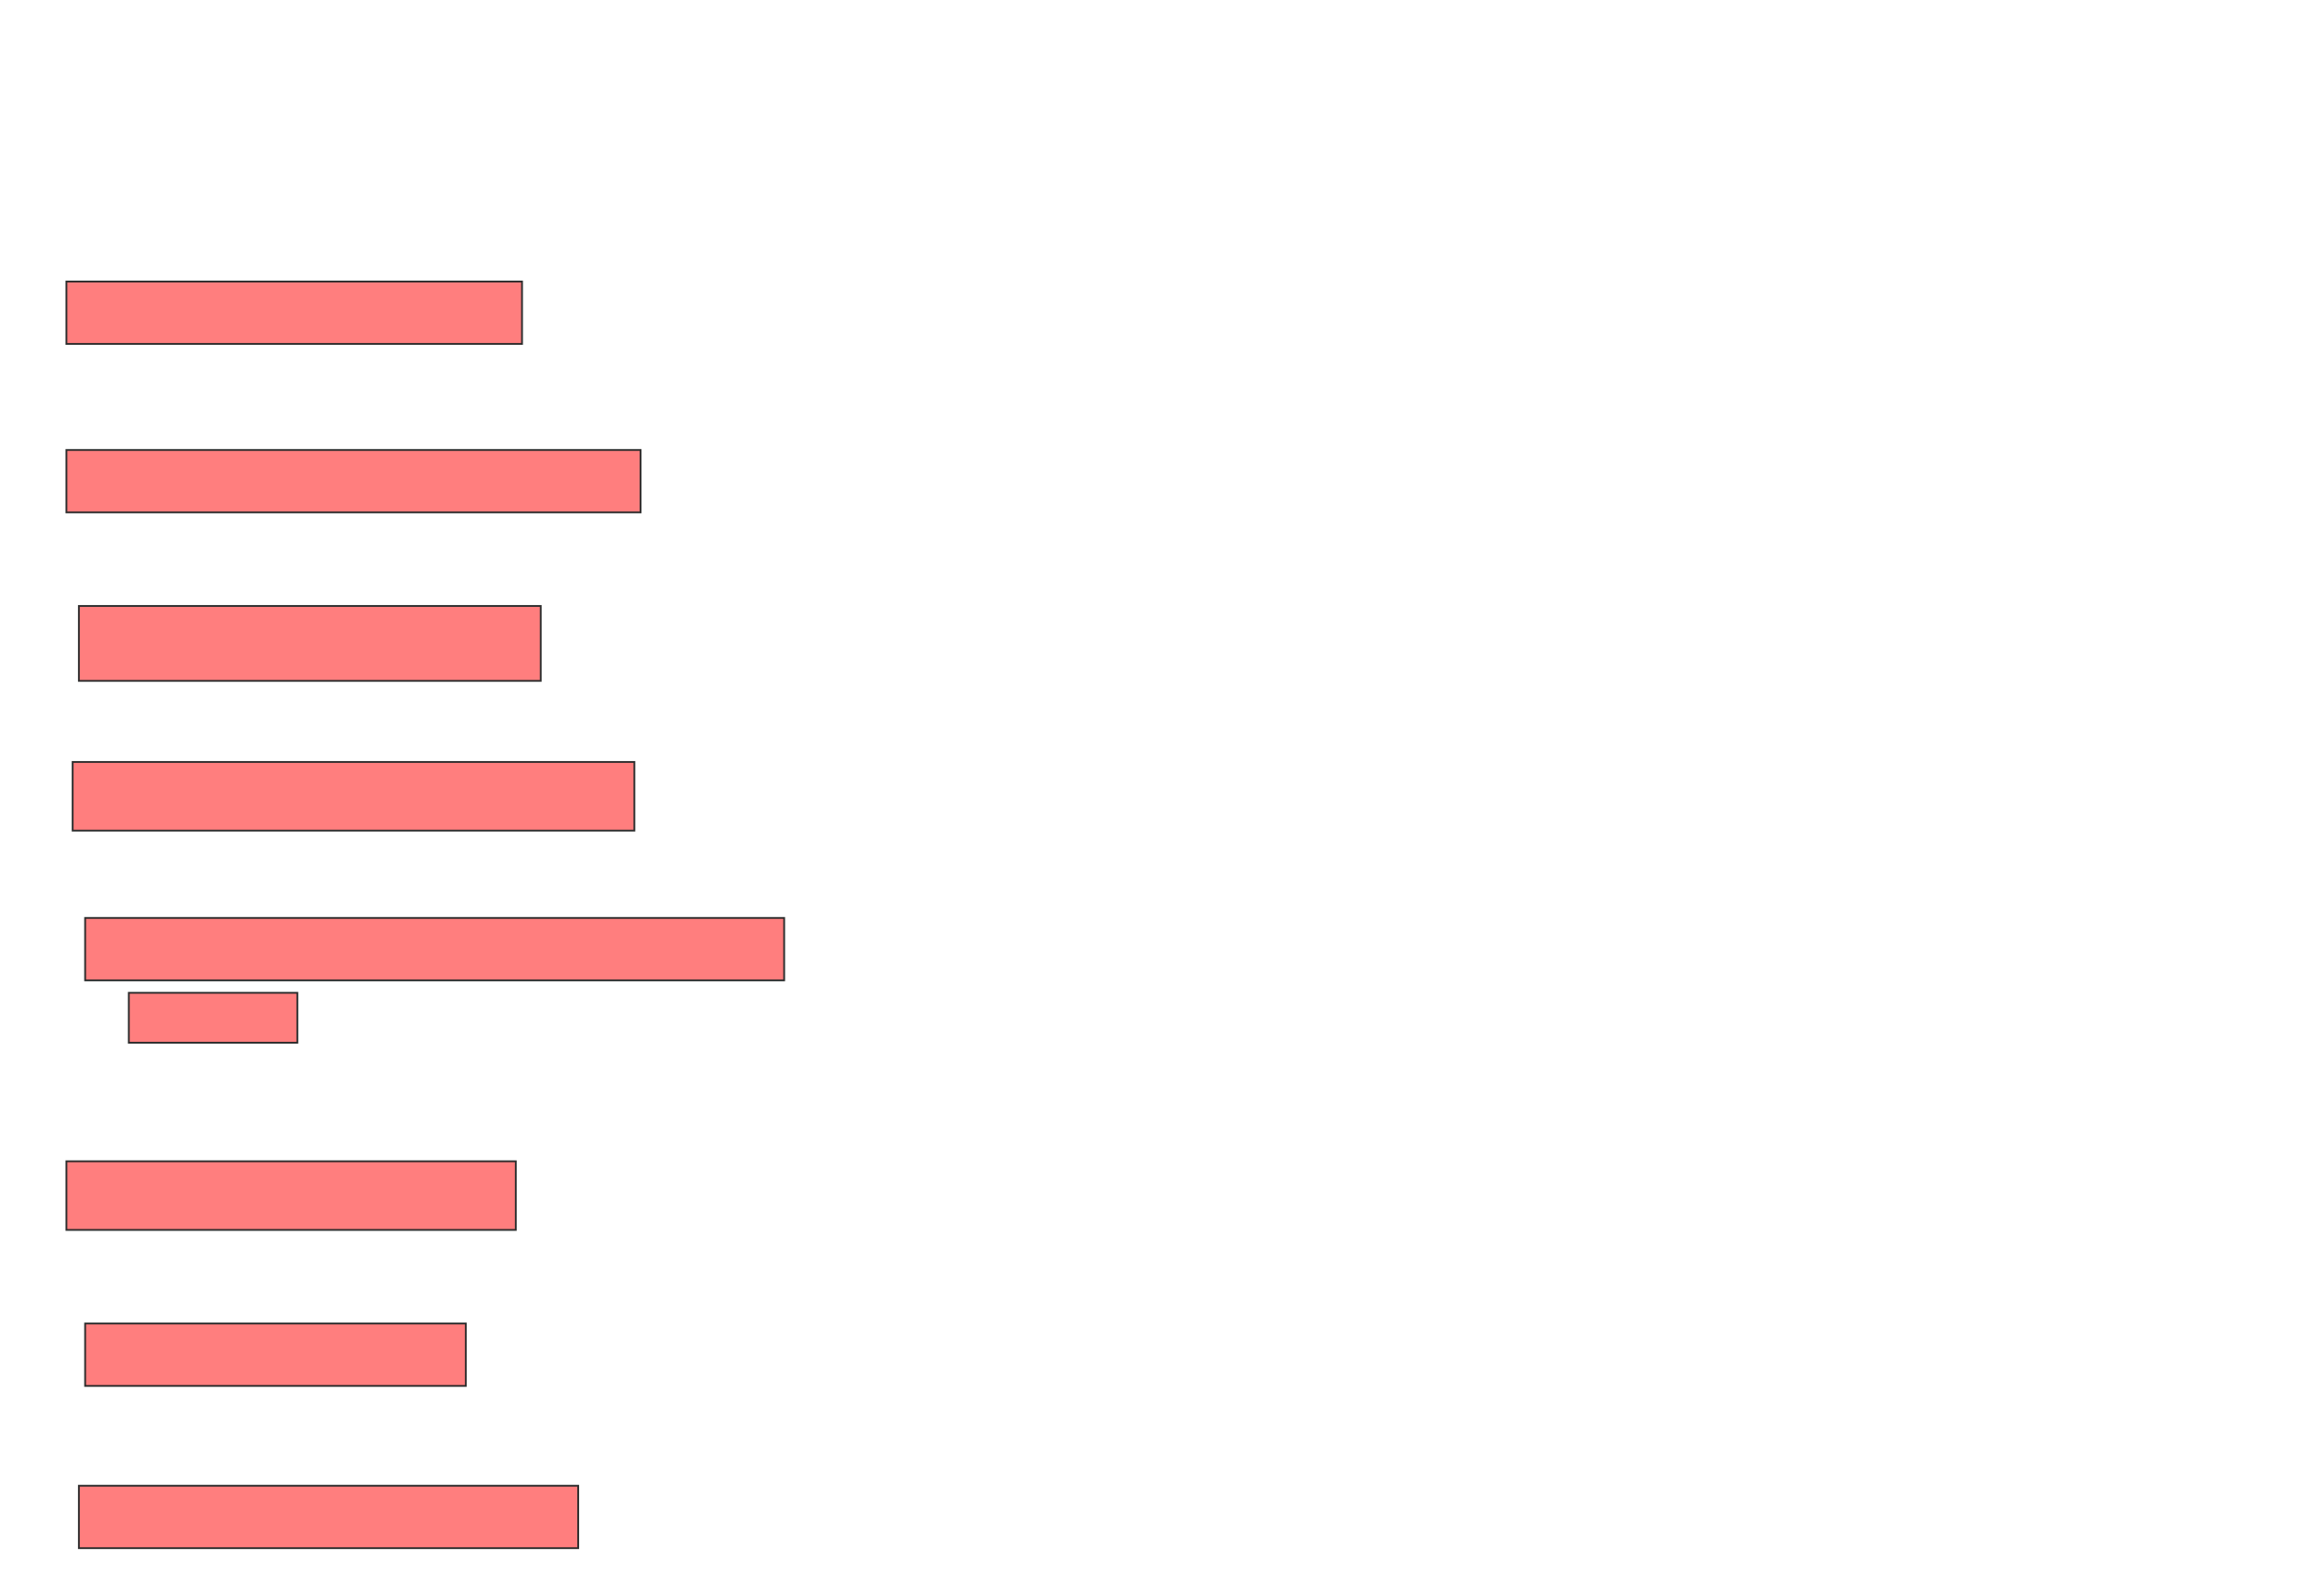 <svg xmlns="http://www.w3.org/2000/svg" width="1284" height="872">
 <!-- Created with Image Occlusion Enhanced -->
 <g>
  <title>Labels</title>
 </g>
 <g>
  <title>Masks</title>
  <g id="0bbca065d38b4365873ef6961a240e50-ao-1" class="qshape">
   <rect height="34.483" width="251.724" y="155.586" x="36.69" stroke="#2D2D2D" fill="#FF7E7E" class="qshape"/>
   <rect height="41.379" width="255.172" y="334.897" x="43.586" stroke="#2D2D2D" fill="#FF7E7E" class="qshape"/>
   <rect height="34.483" width="317.241" y="248.69" x="36.69" stroke="#2D2D2D" fill="#FF7E7E" class="qshape"/>
   <rect height="37.931" width="310.345" y="421.103" x="40.138" stroke="#2D2D2D" fill="#FF7E7E" class="qshape"/>
   <rect height="34.483" width="386.207" y="507.31" x="47.035" stroke="#2D2D2D" fill="#FF7E7E" class="qshape"/>
   <rect height="27.586" width="93.103" y="548.69" x="71.172" stroke="#2D2D2D" fill="#FF7E7E" class="qshape"/>
   <rect height="37.931" width="248.276" y="641.793" x="36.69" stroke="#2D2D2D" fill="#FF7E7E" class="qshape"/>
   <rect height="34.483" width="210.345" y="731.448" x="47.035" stroke="#2D2D2D" fill="#FF7E7E" class="qshape"/>
   <rect height="34.483" width="275.862" y="821.103" x="43.586" stroke="#2D2D2D" fill="#FF7E7E" class="qshape"/>
  </g>
 </g>
</svg>